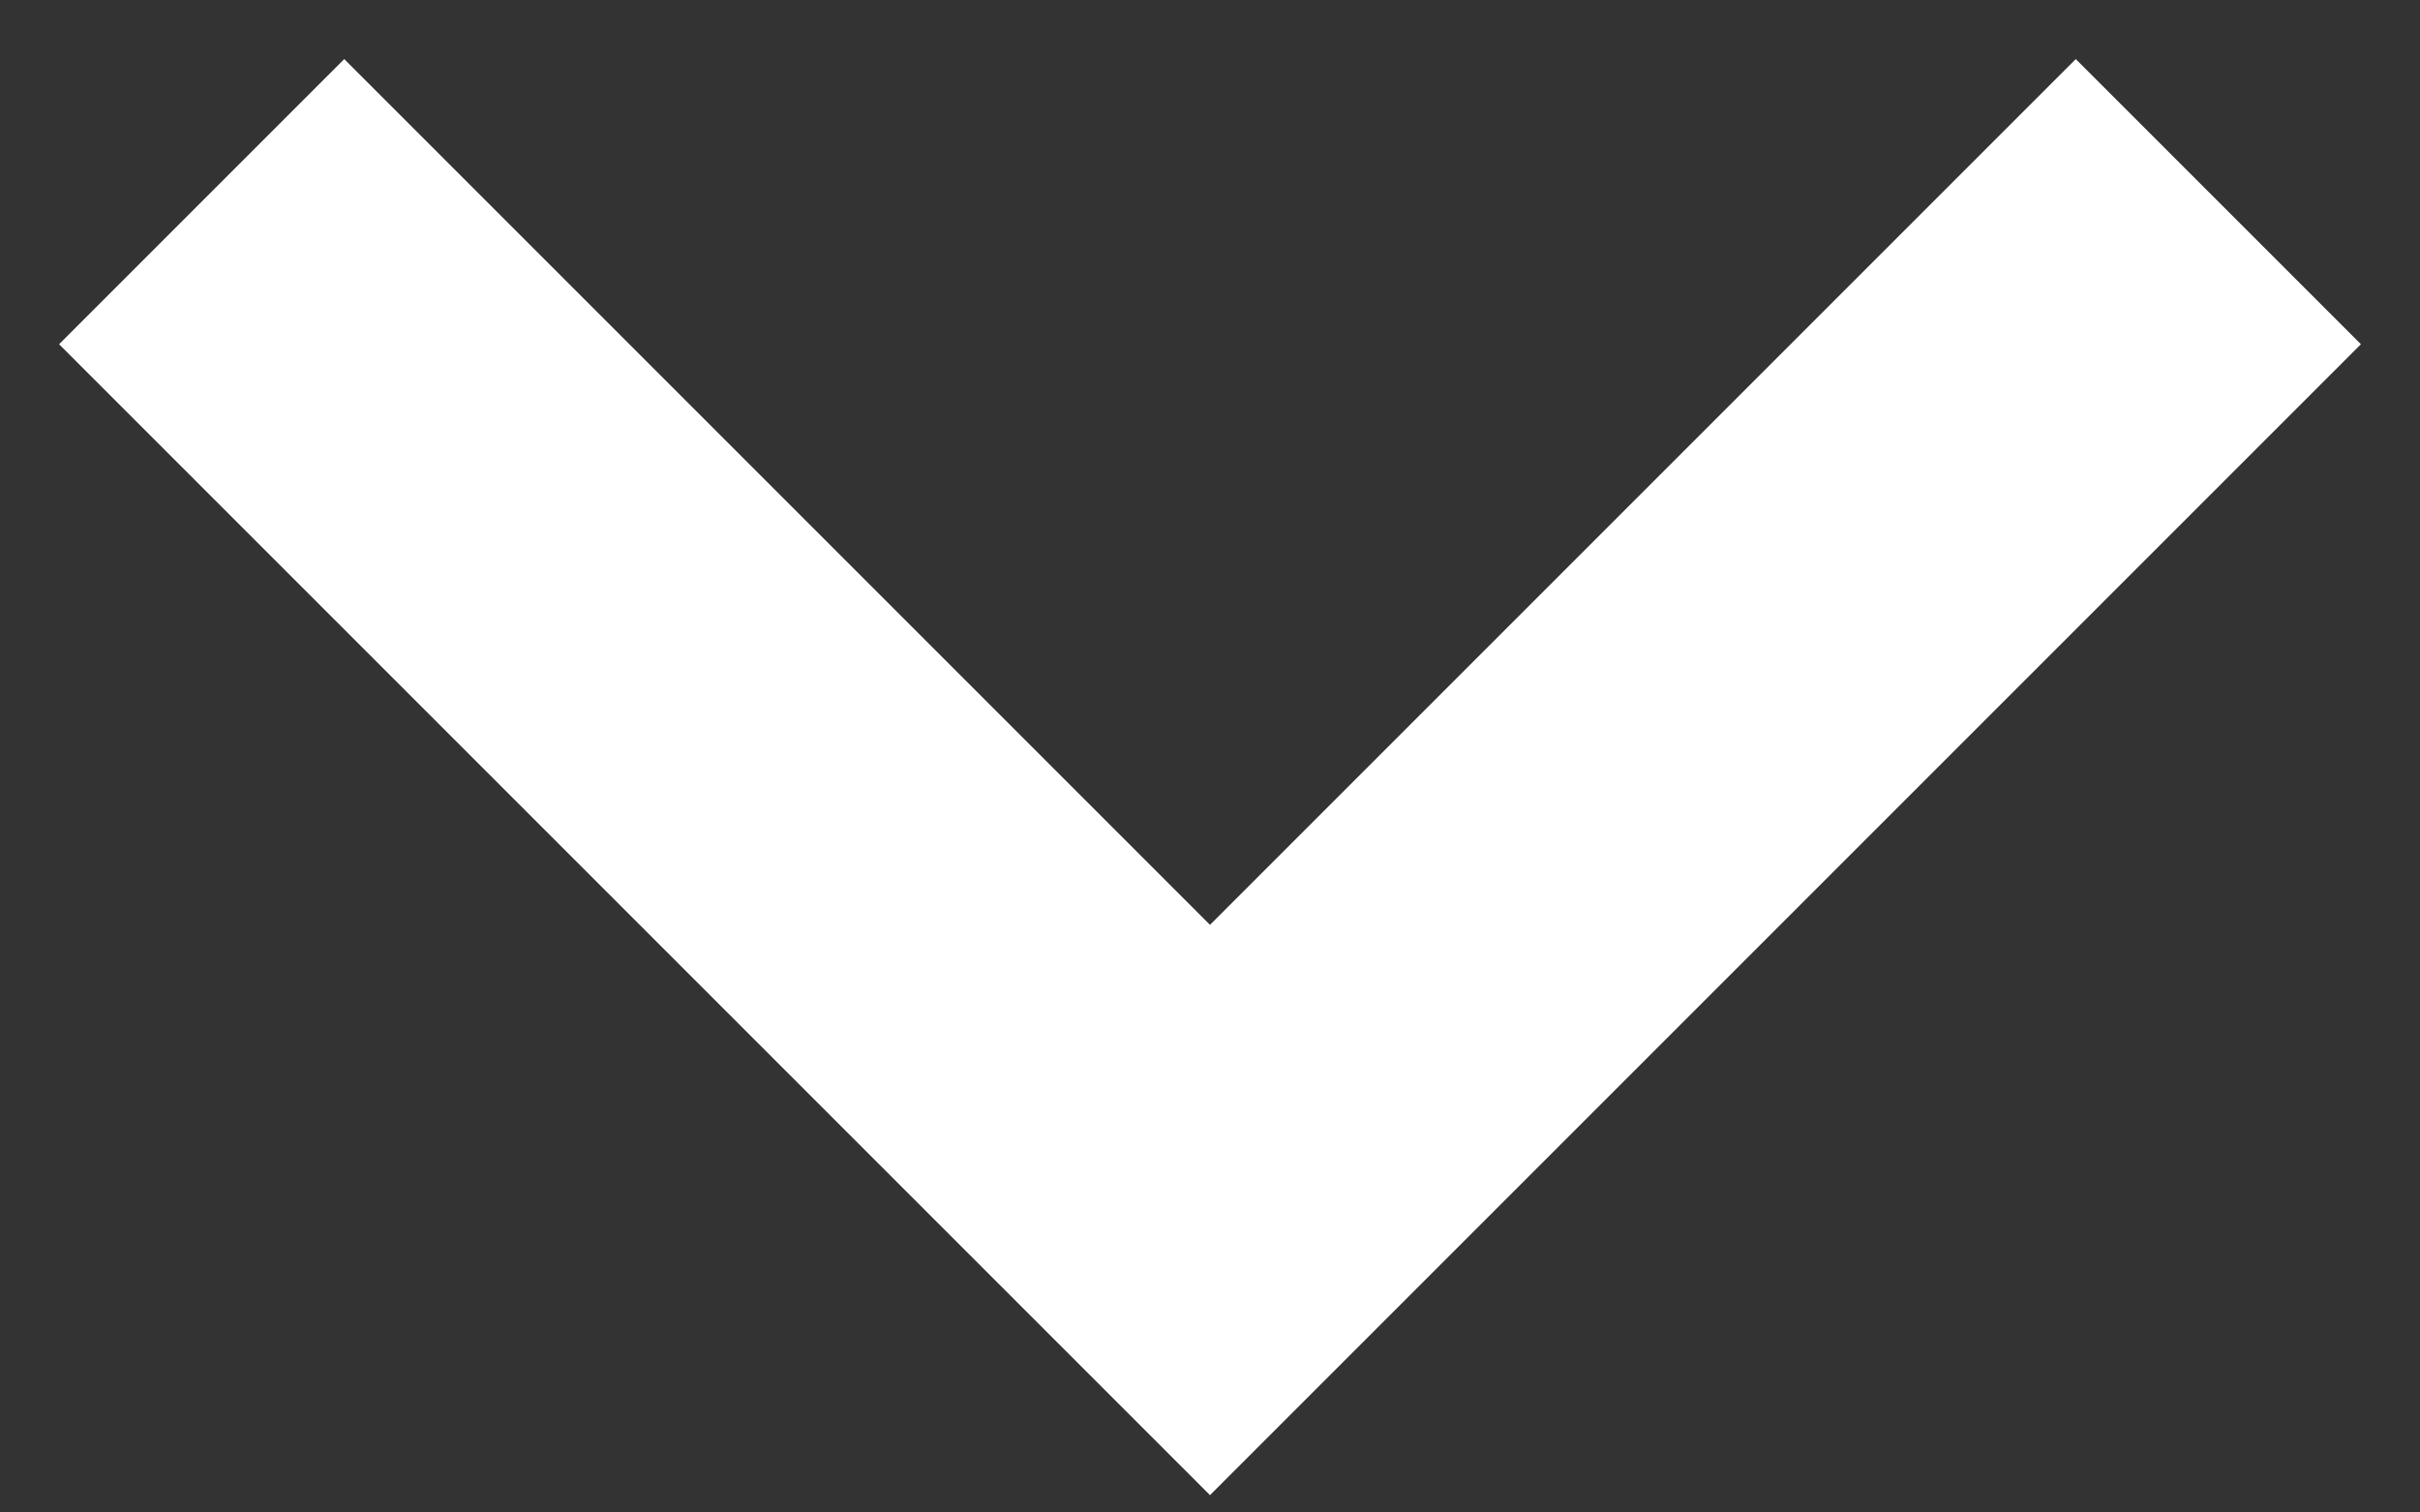 <svg width="24" height="15" viewBox="0 0 24 15" fill="none" xmlns="http://www.w3.org/2000/svg">
<rect x="0" y="0" width="24" height="15" fill="#333333" stroke="none"/>
<path d="M20.586 0.586L12 9.172L3.414 0.586L0.586 3.414L12 14.828L23.414 3.414L20.586 0.586Z" fill="white"/>
</svg>
